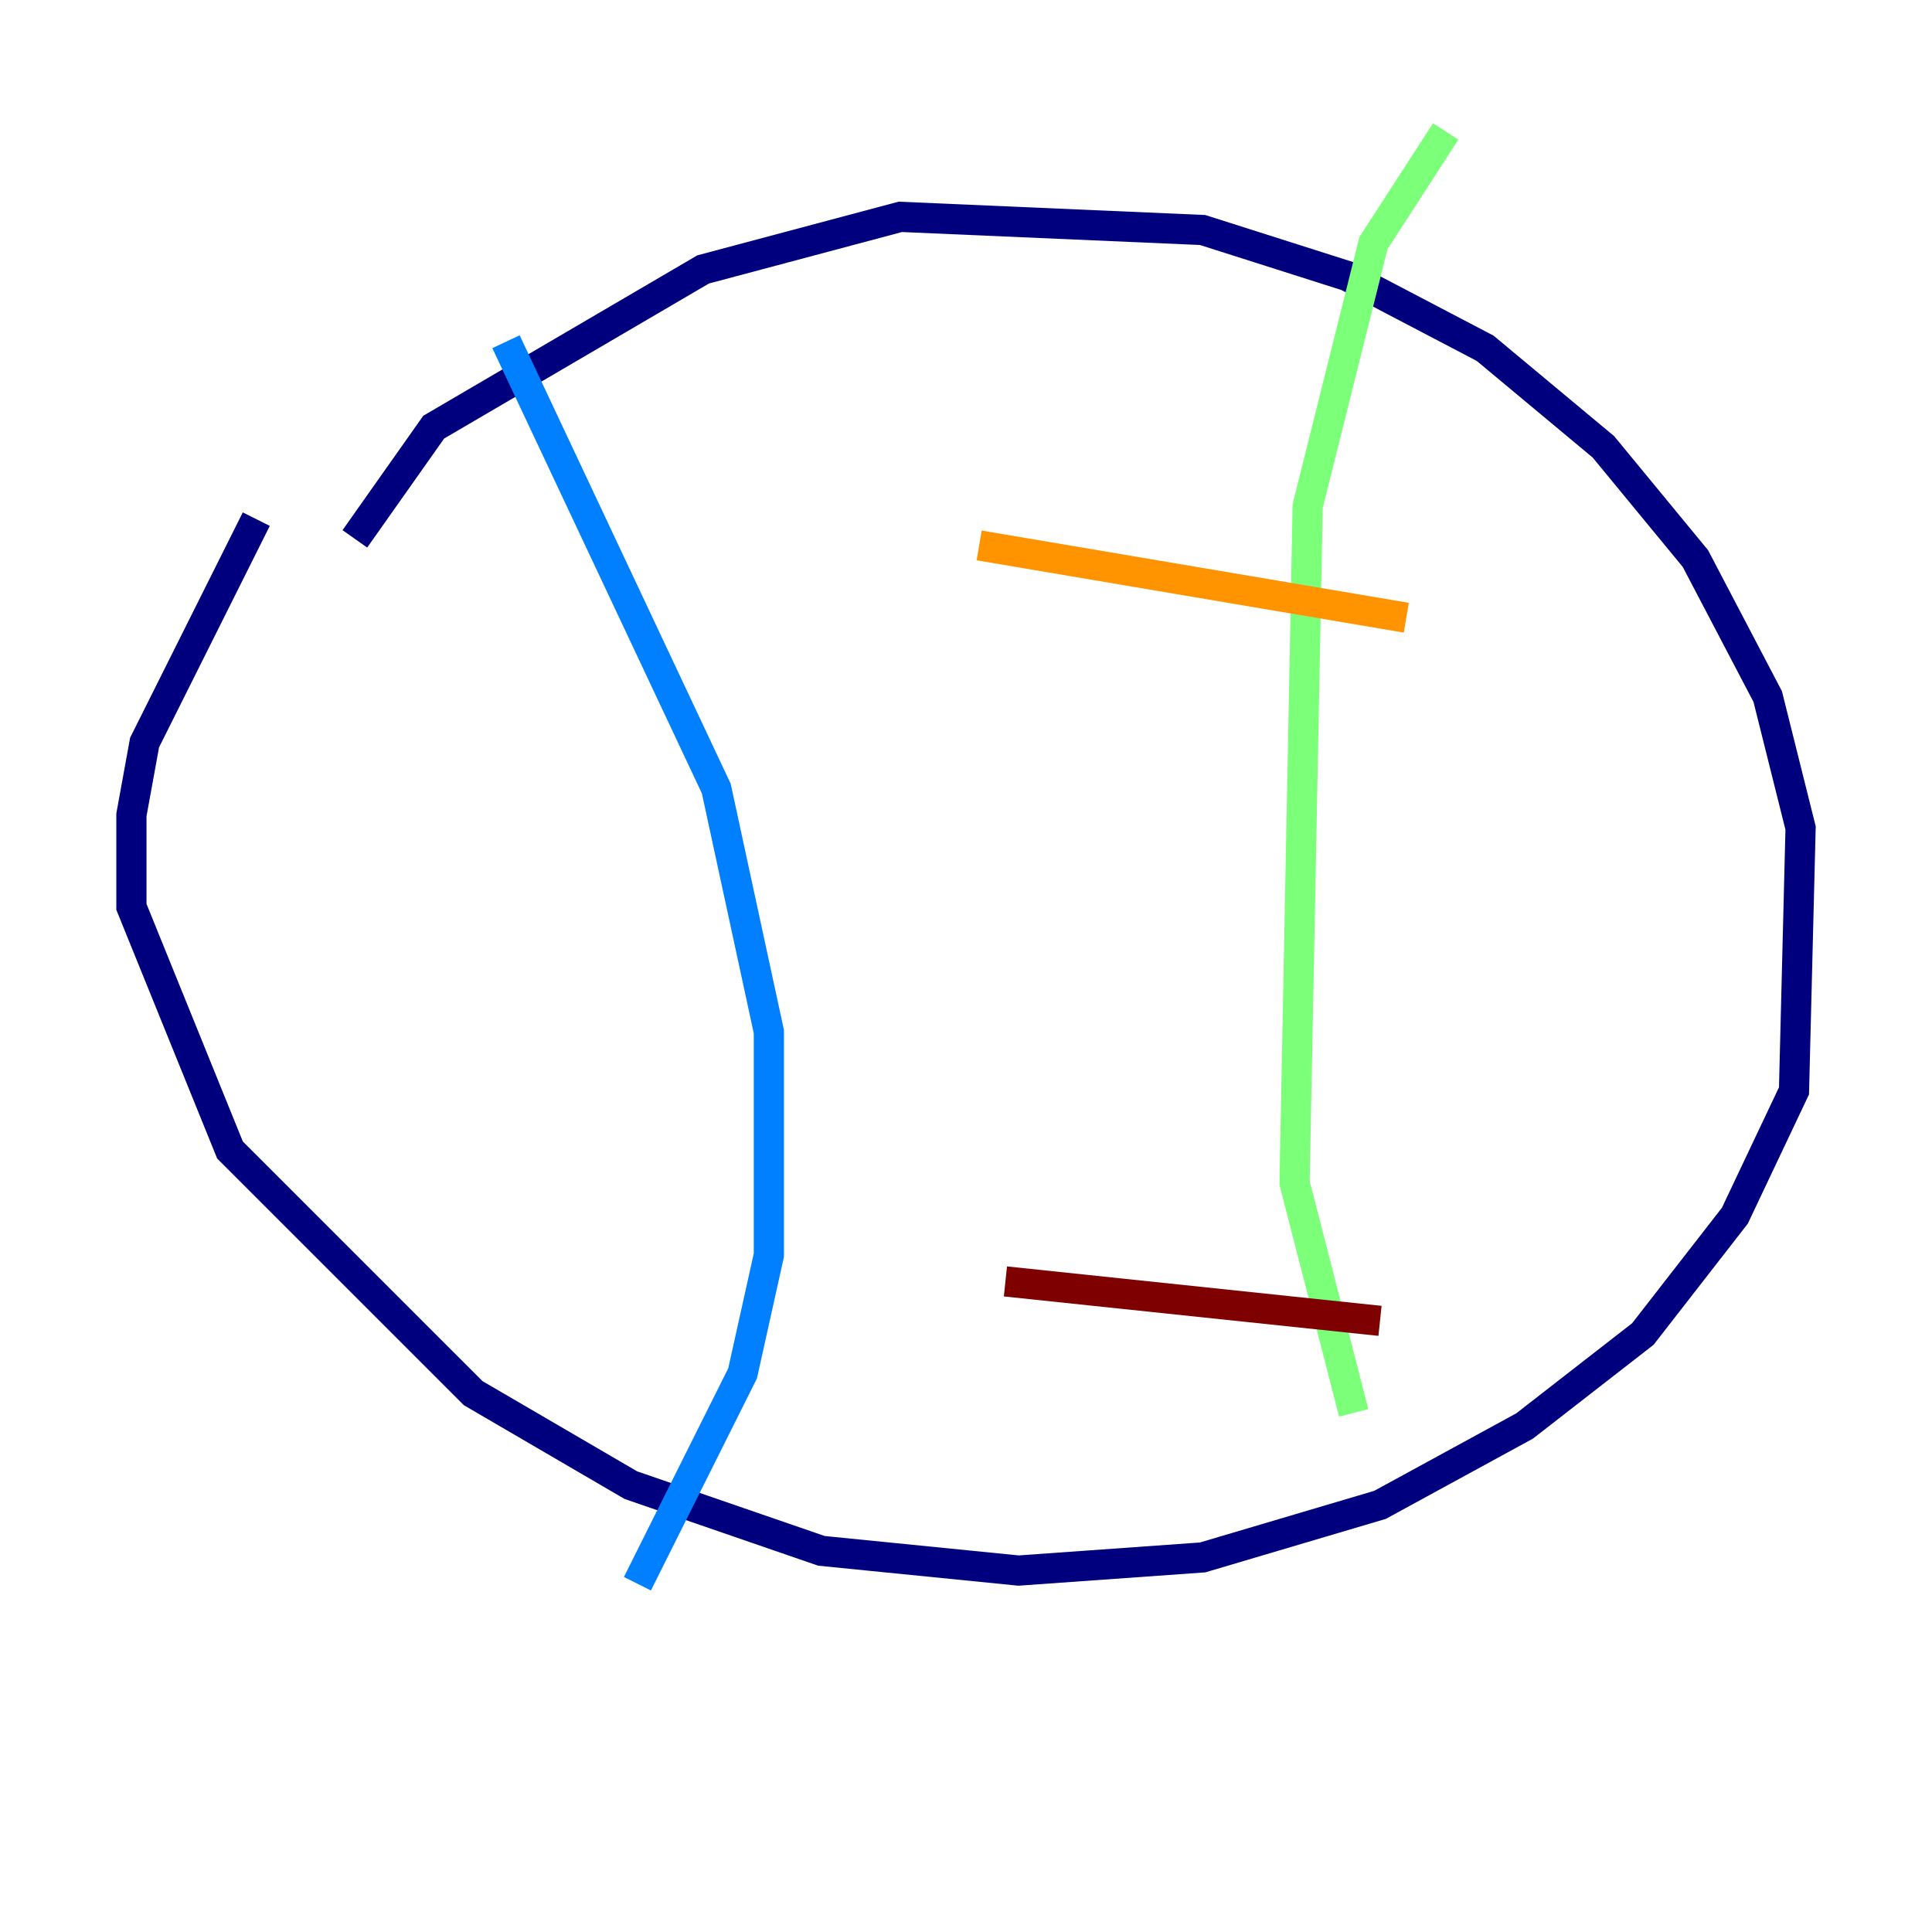 <?xml version="1.0" encoding="utf-8" ?>
<svg baseProfile="tiny" height="128" version="1.2" viewBox="0,0,128,128" width="128" xmlns="http://www.w3.org/2000/svg" xmlns:ev="http://www.w3.org/2001/xml-events" xmlns:xlink="http://www.w3.org/1999/xlink"><defs /><polyline fill="none" points="23.51,35.701 28.735,28.299 46.585,17.85 59.646,14.367 79.674,15.238 89.252,18.286 98.395,23.075 106.231,29.605 112.326,37.007 117.116,46.15 119.293,54.857 118.857,72.272 114.939,80.544 108.844,88.381 101.007,94.476 91.429,99.701 79.674,103.184 67.483,104.054 54.422,102.748 41.796,98.395 31.347,92.299 15.238,76.191 8.707,60.082 8.707,53.986 9.578,49.197 16.98,34.395" stroke="#00007f" stroke-width="2" /><polyline fill="none" points="33.524,22.64 47.456,52.245 50.939,68.354 50.939,83.156 49.197,90.993 42.231,104.925" stroke="#0080ff" stroke-width="2" /><polyline fill="none" points="95.782,8.707 90.993,16.109 86.639,33.524 85.769,78.367 89.687,93.605" stroke="#7cff79" stroke-width="2" /><polyline fill="none" points="93.17,40.925 64.871,36.136" stroke="#ff9400" stroke-width="2" /><polyline fill="none" points="91.429,87.51 66.612,84.898" stroke="#7f0000" stroke-width="2" /></svg>
